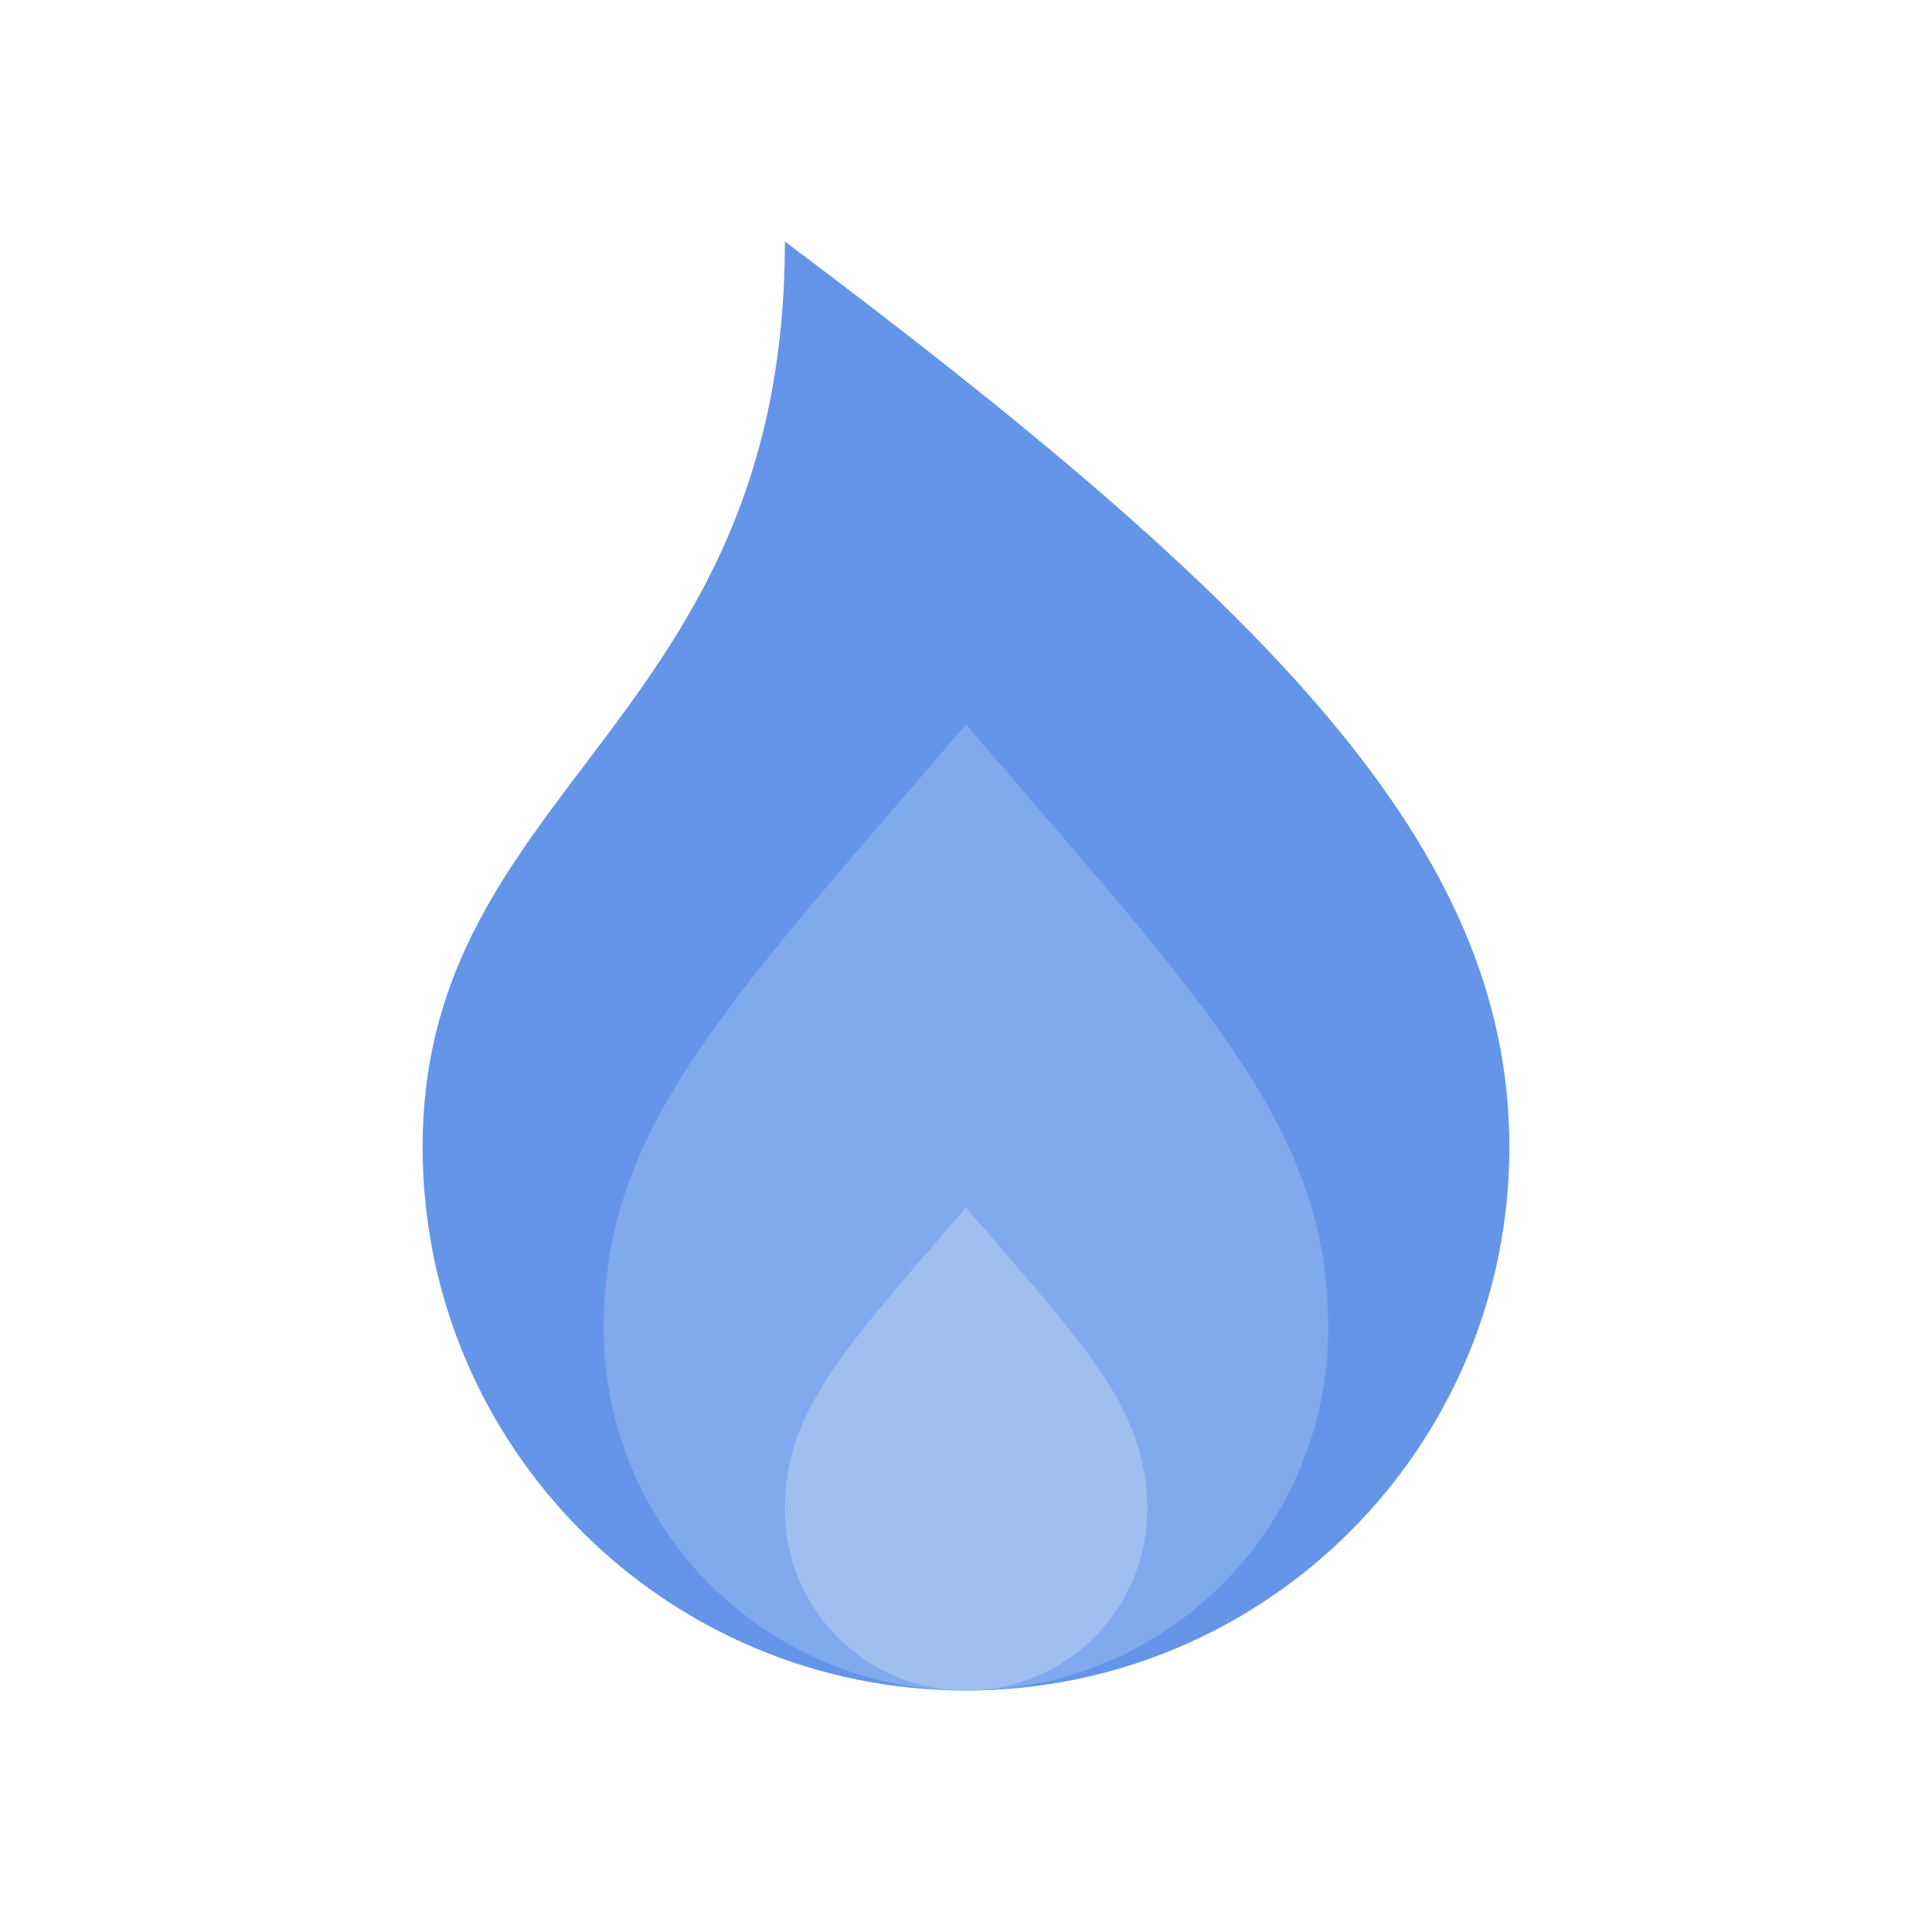 <svg width="32" height="32" viewBox="0 0 32 32" fill="none" xmlns="http://www.w3.org/2000/svg">
<path d="M25 19C25 14.029 21 10 13 4C13 12 7 13 7 19C7 23.971 11.029 28 16 28C20.971 28 25 23.971 25 19Z" fill="#6495E8"/>
<path d="M22 22C22 18.686 20 16.667 16 12C12 16.667 10 18.686 10 22C10 25.314 12.686 28 16 28C19.314 28 22 25.314 22 22Z" fill="#81AAEE"/>
<path d="M19 25C19 23.343 18 22.333 16 20C14 22.333 13 23.343 13 25C13 26.657 14.343 28 16 28C17.657 28 19 26.657 19 25Z" fill="#A0BFF1"/>
</svg>
